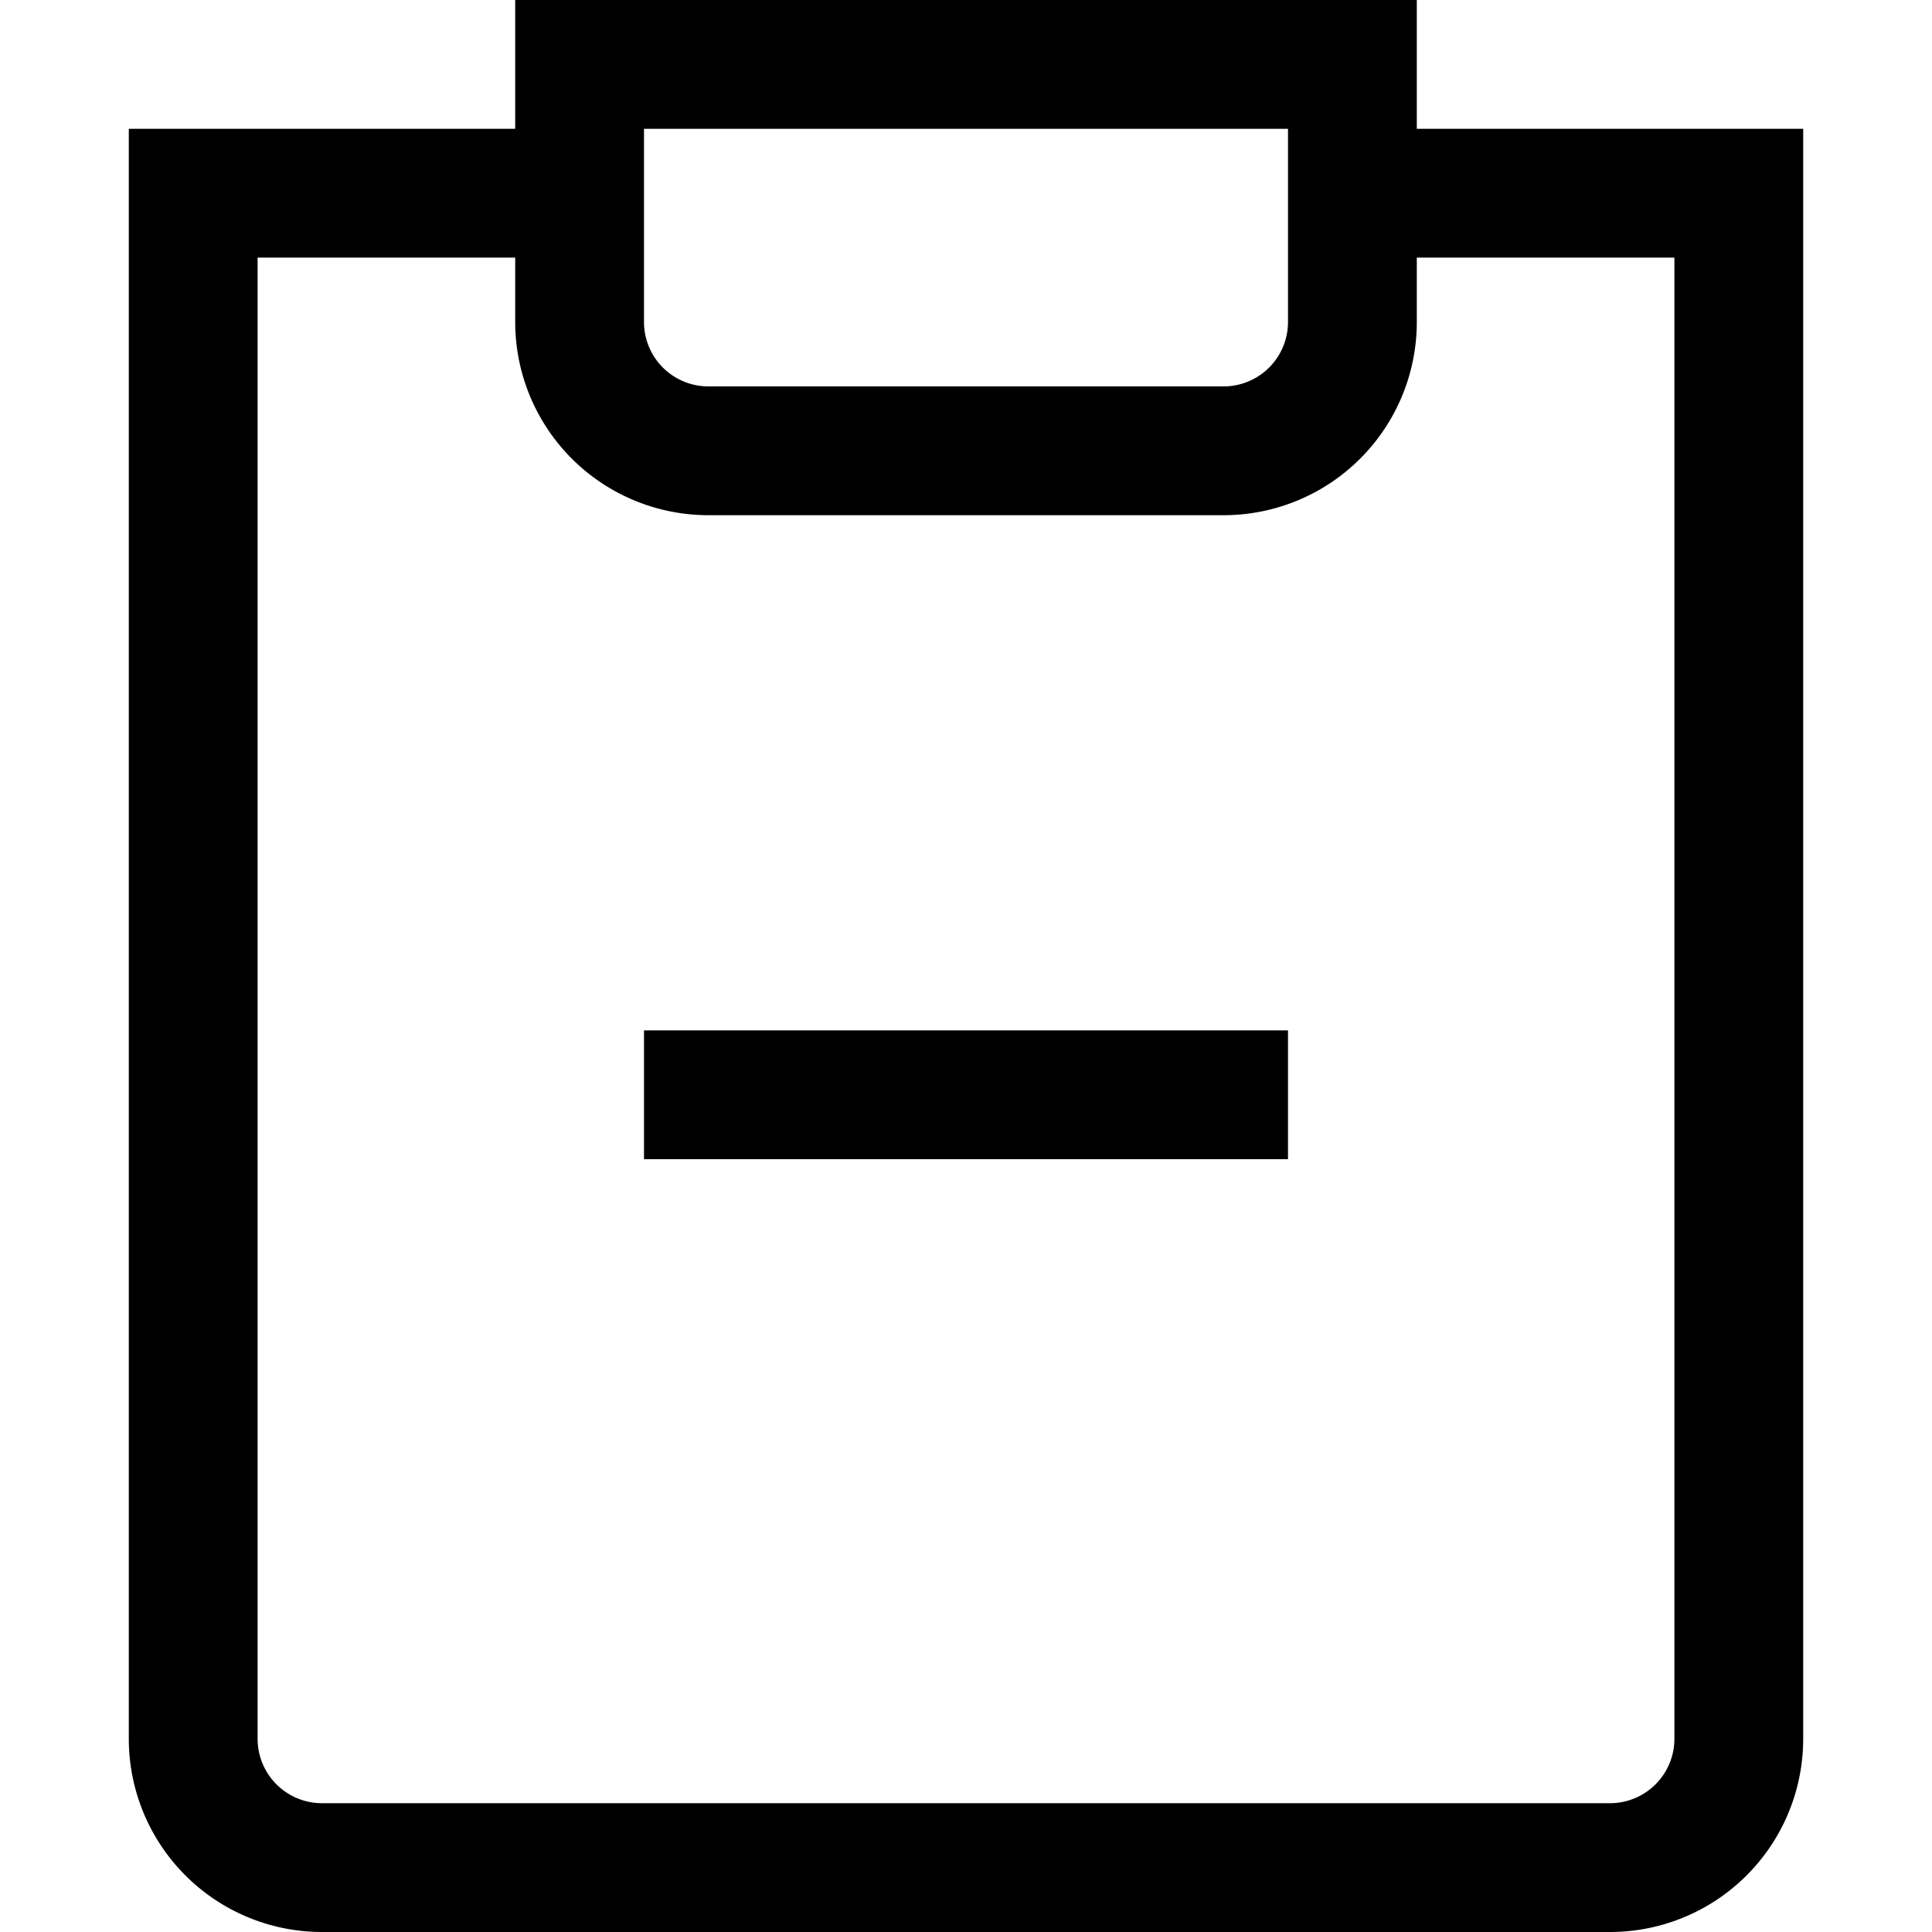 <svg viewBox="0 0 15 15" fill="none" xmlns="http://www.w3.org/2000/svg"><path d="M11 1.5h2.5v12a1 1 0 01-1 1h-10a1 1 0 01-1-1v-12H4m1 7h5M4.5.5h6v2a1 1 0 01-1 1h-4a1 1 0 01-1-1v-2z" stroke="currentColor"/></svg>